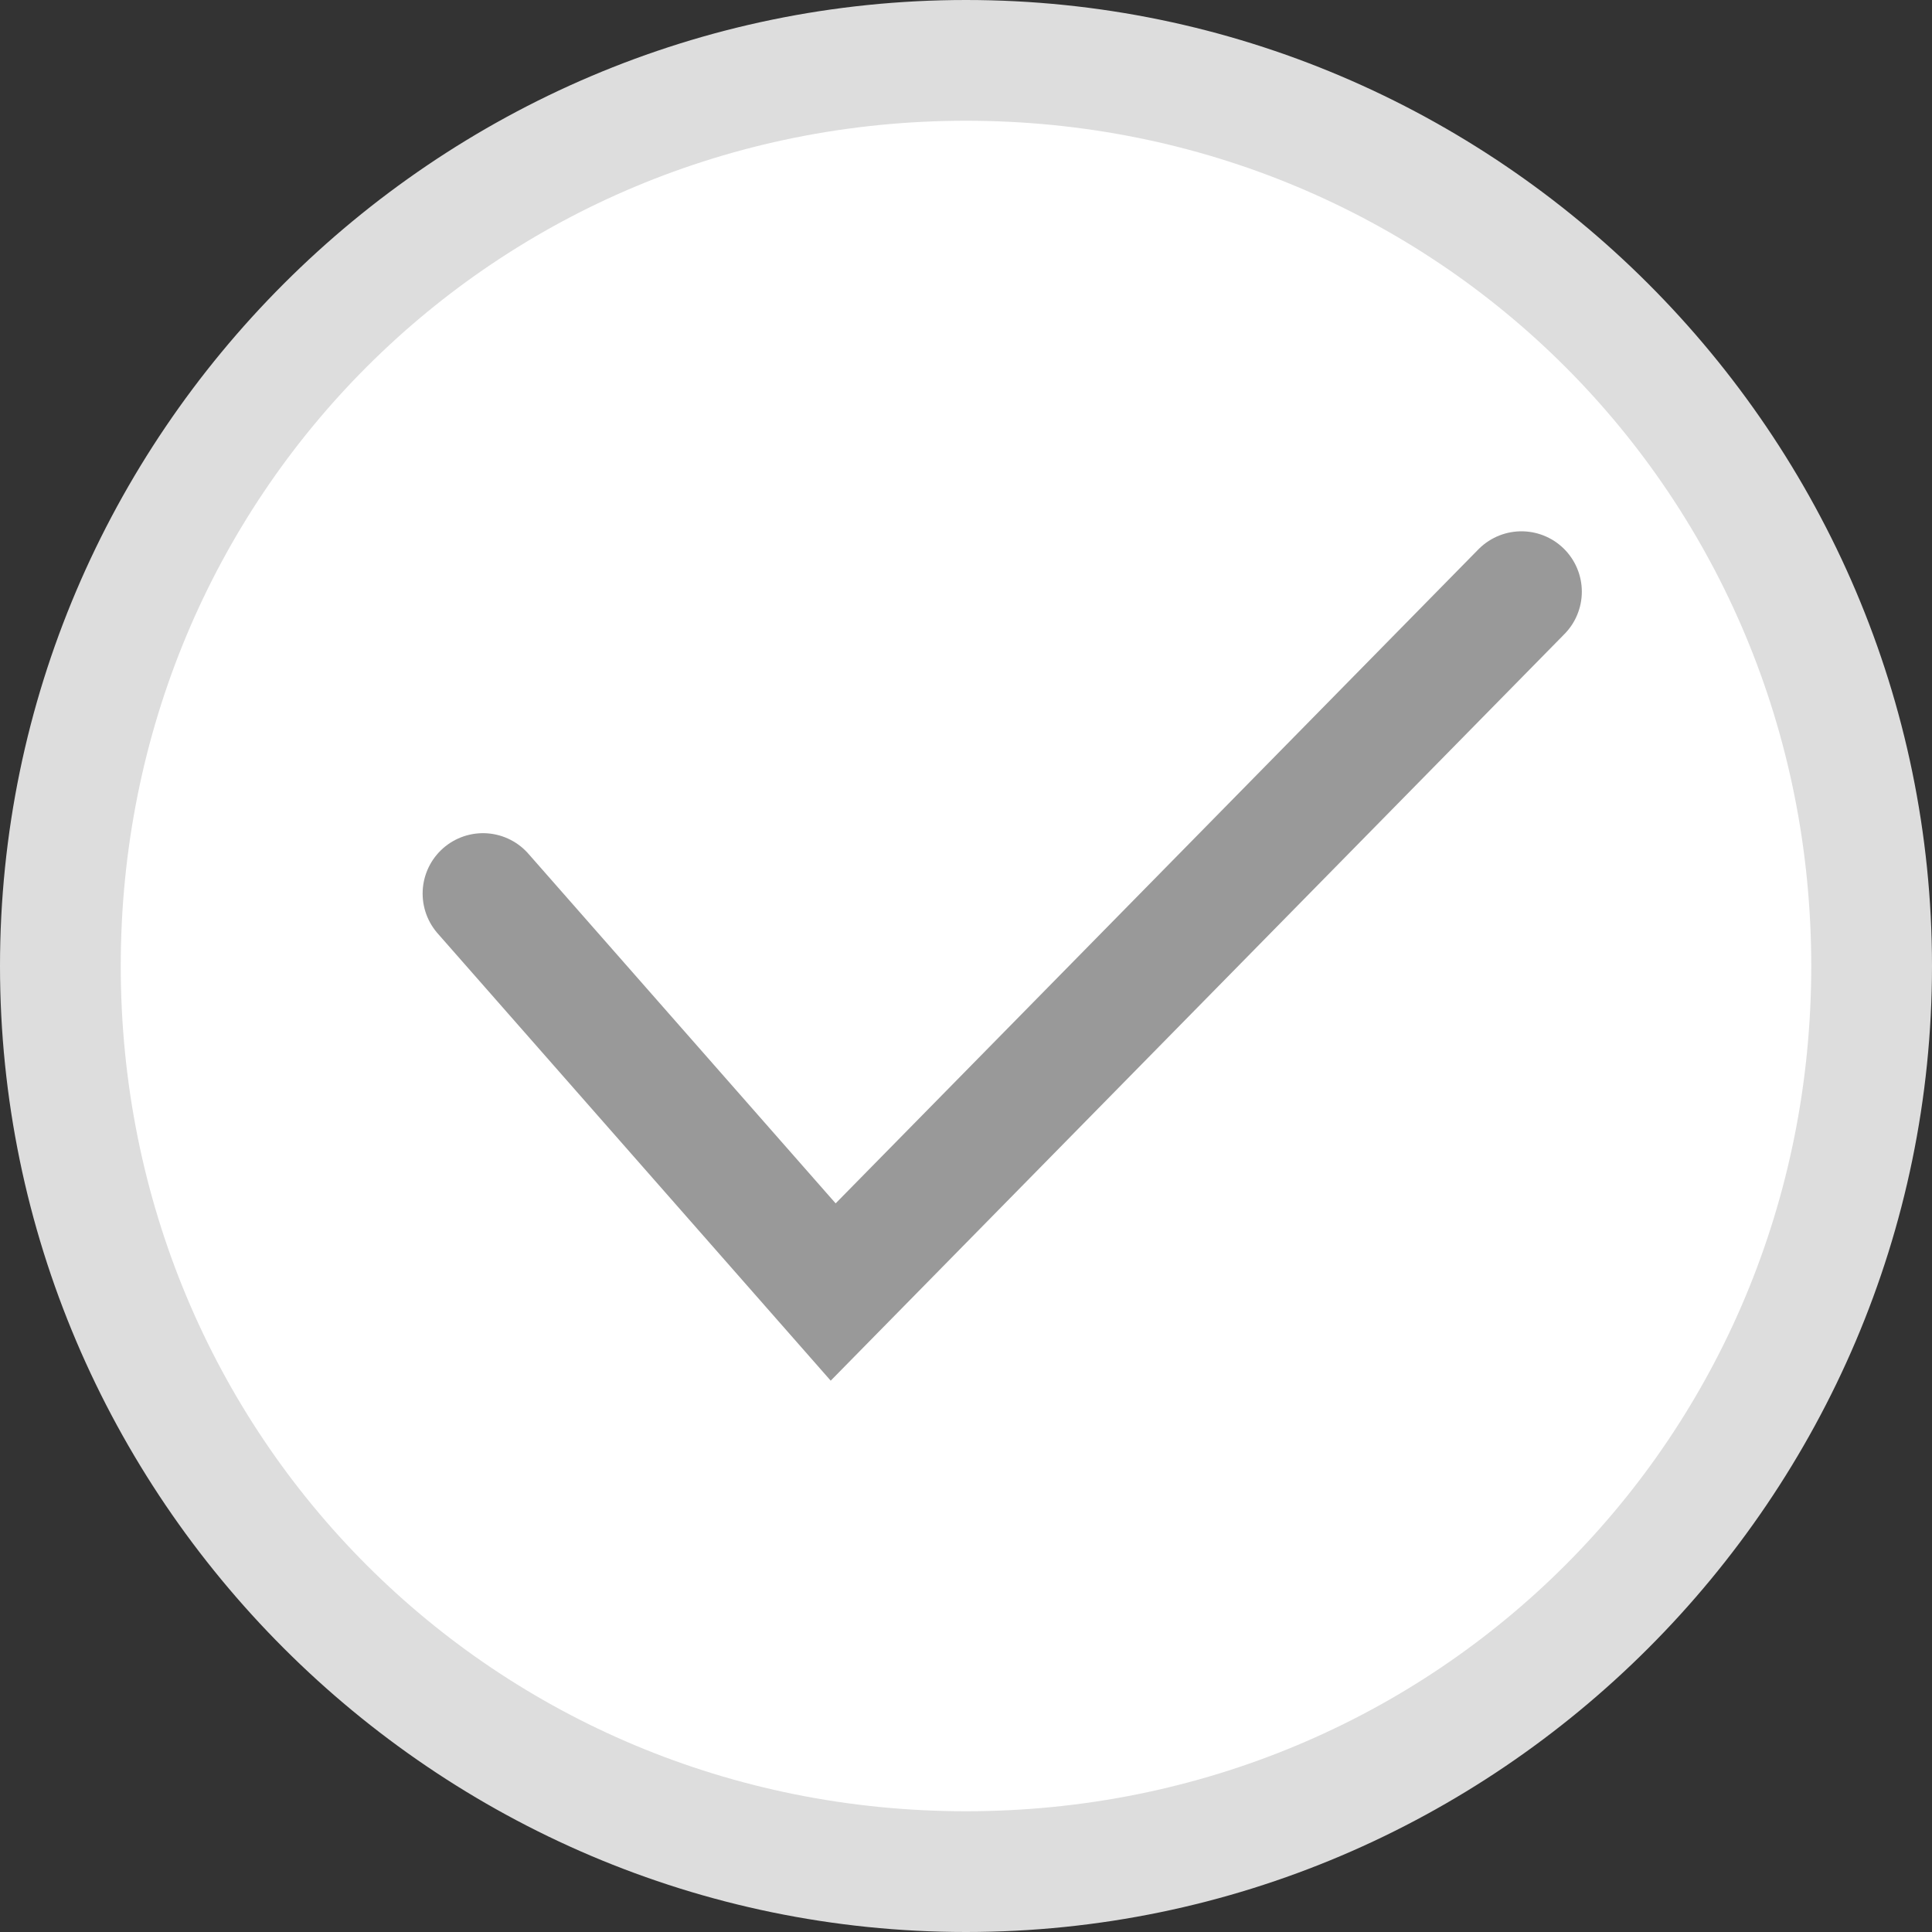 <?xml version="1.0" encoding="utf-8"?>
<!-- Generator: Adobe Illustrator 24.0.0, SVG Export Plug-In . SVG Version: 6.00 Build 0)  -->
<svg version="1.1" id="图层_12" xmlns="http://www.w3.org/2000/svg" xmlns:xlink="http://www.w3.org/1999/xlink" x="0px" y="0px"
	 viewBox="0 0 16 16" enable-background="new 0 0 16 16" xml:space="preserve">
<rect x="0" y="0" width="16" height="16" fill="#333333" stroke="none"/>
<title>16</title>
<g id="_16">
	<circle fill="#FFFFFF" cx="8" cy="8" r="7.5"/>
	<path fill="#DDDDDD" d="M8,1c3.9,0,7,3.1,7,7s-3.1,7-7,7s-7-3.1-7-7S4.1,1,8,1 M8,0C3.6,0,0,3.6,0,8s3.6,8,8,8s8-3.6,8-8
		S12.4,0,8,0z"/>
	<polyline fill="none" stroke="#999999" stroke-linecap="round" stroke-miterlimit="10" points="4,7.4 6.9,10.7 12.6,4.9 	"/>
</g>
</svg>
